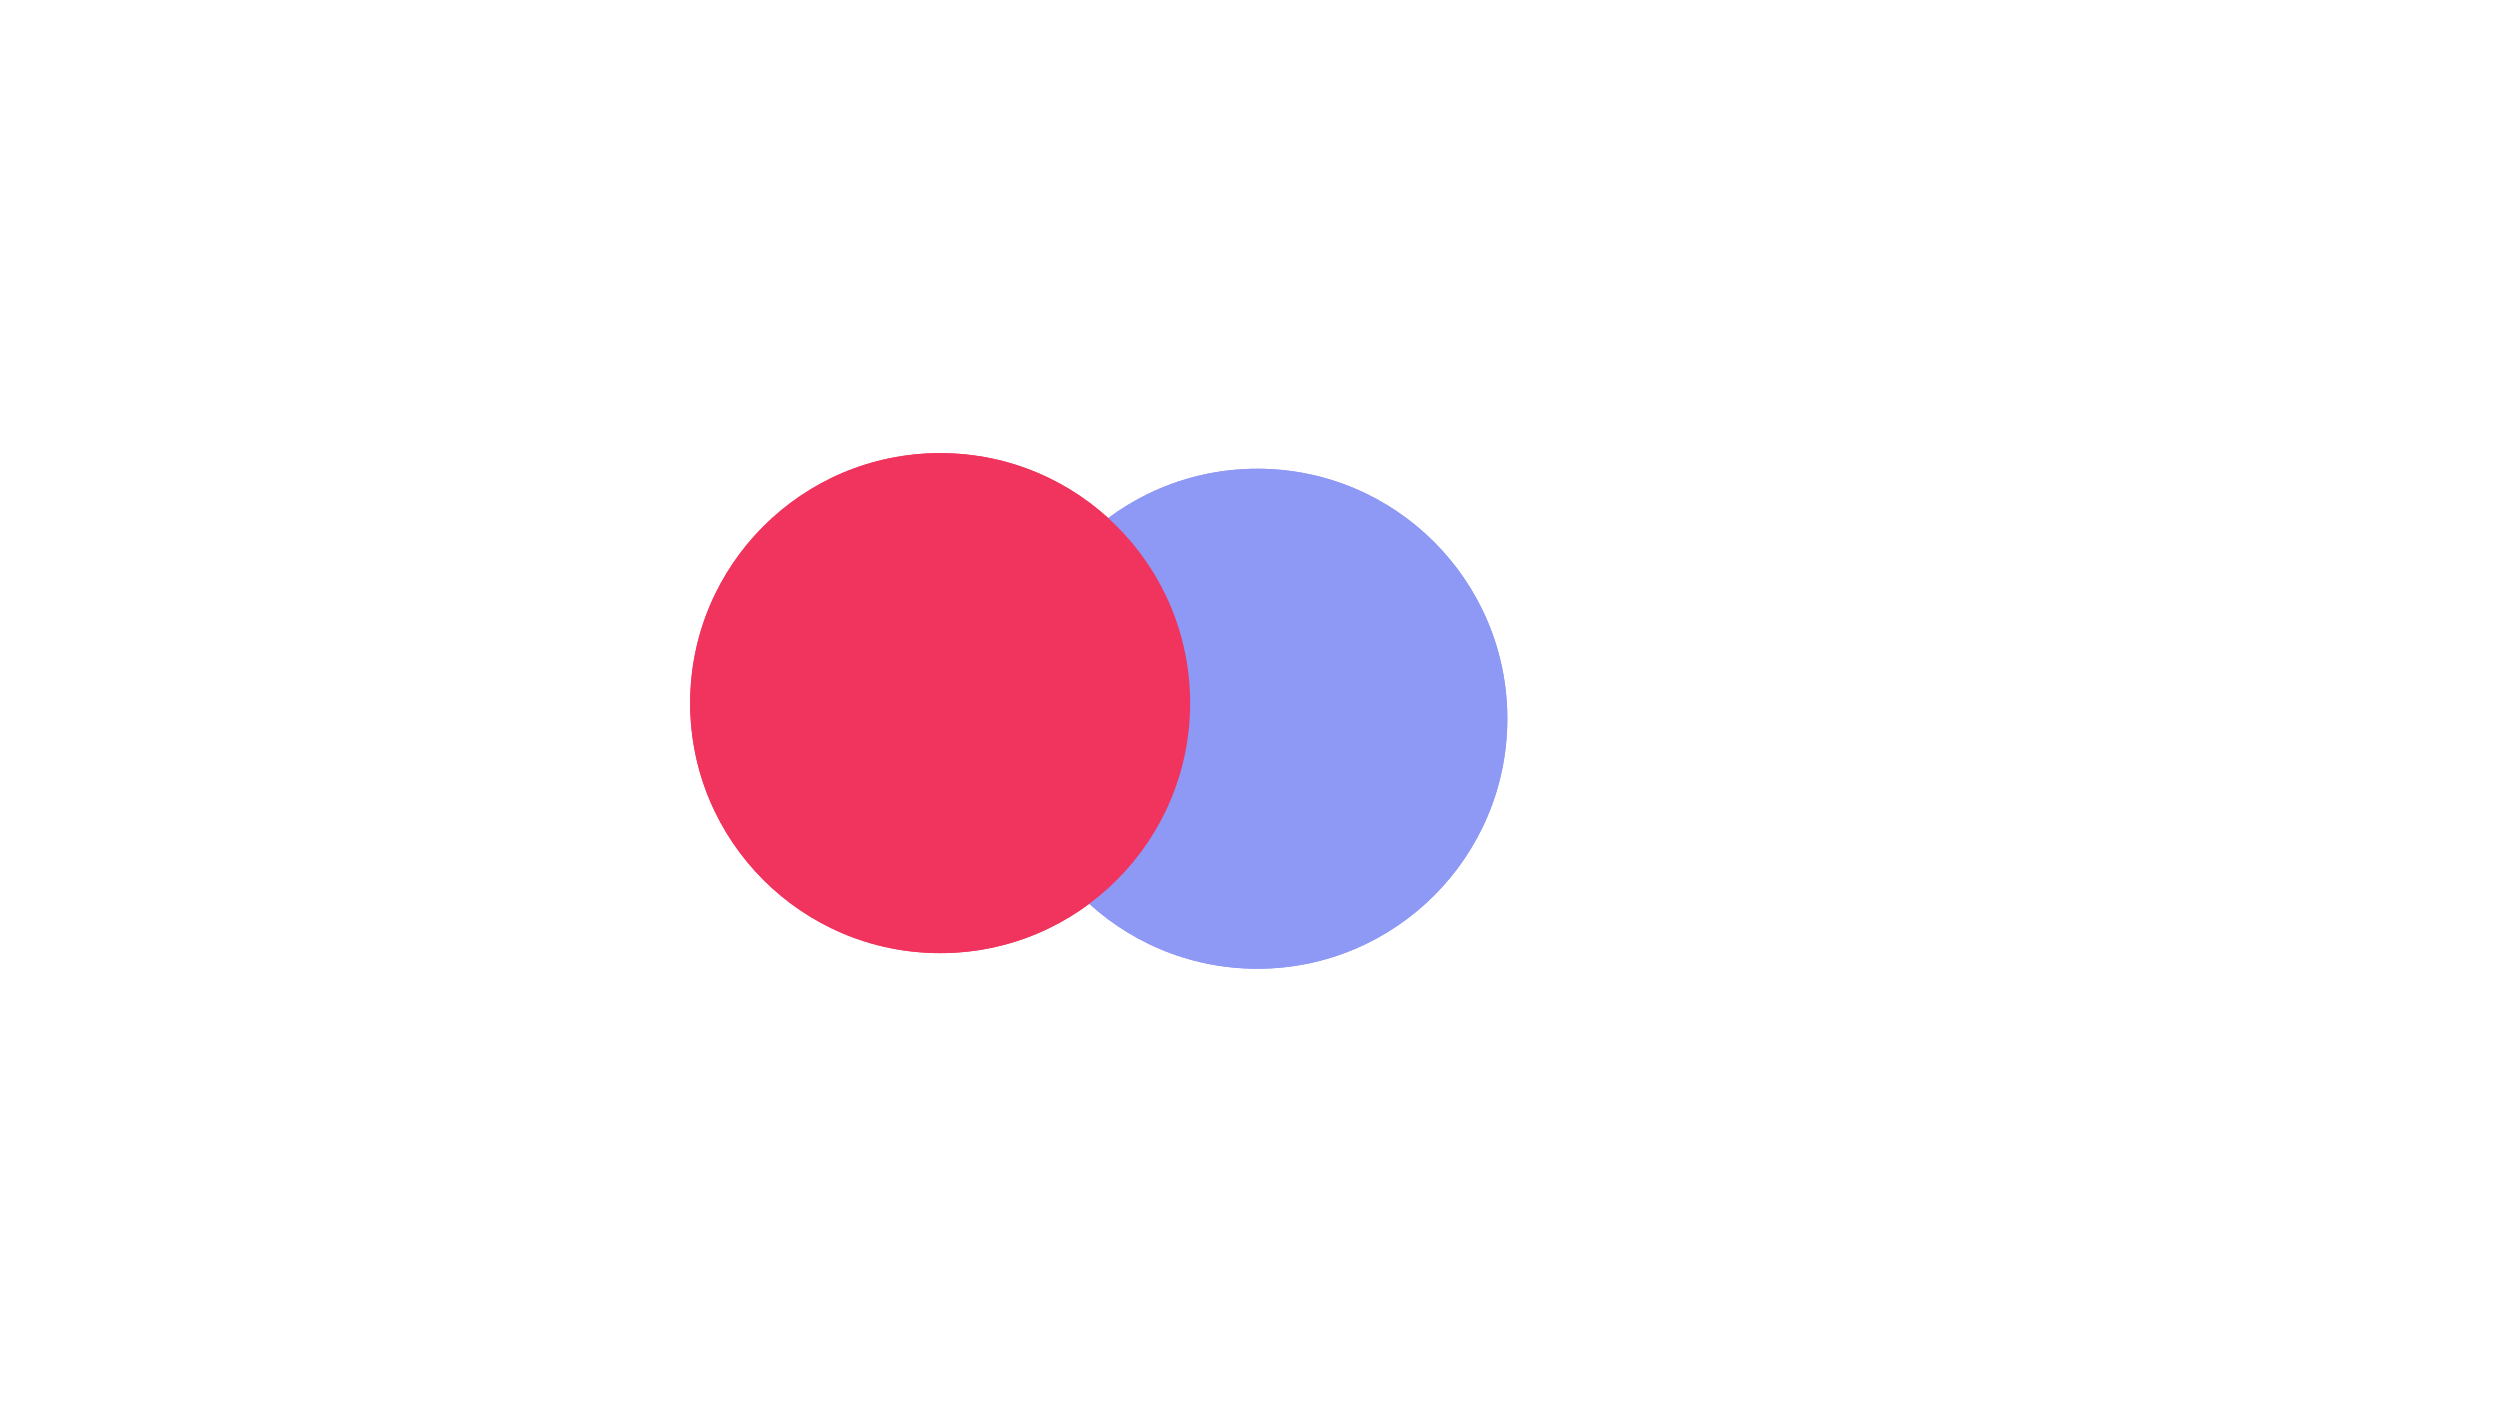 <svg xmlns="http://www.w3.org/2000/svg" viewBox="0 0 800 450">
    <style>
        :root {
            --col1: #8e98f5;
            --col2: #f1345d;
            --cx1: 402.348;
            --cy1: 268.195;
            --cx2: 300.849;
            --cy2: 255.544;
        }
        .circle {
            animation: anim 1s infinite;
        }
        @keyframes anim {
            50% {

            }
        }
    </style>
    <defs>
        <filter id="a" width="400%" height="400%" x="-100%" y="-100%" color-interpolation-filters="sRGB" filterUnits="objectBoundingBox" primitiveUnits="userSpaceOnUse">
            <feGaussianBlur width="100%" height="100%" x="0%" y="0%" in="SourceGraphic" result="blur" stdDeviation="40"/>
        </filter>
        <filter id="b" width="400%" height="400%" x="-100%" y="-100%" color-interpolation-filters="sRGB" filterUnits="objectBoundingBox" primitiveUnits="userSpaceOnUse">
            <feGaussianBlur width="100%" height="100%" x="0%" y="0%" in="SourceGraphic" result="blur" stdDeviation="80"/>
        </filter>
    </defs>
    <g filter="url(#a)">
        <!-- <ellipse cx="356.662" cy="194.605" fill="#8e98f5" rx="80" ry="80"/> -->
        <!-- <ellipse cx="208.312" cy="187.337" fill="#8e98f5" rx="80" ry="80"/> -->
        <ellipse cx="402.348" cy="230" fill="#8e98f5" rx="80" ry="80"/>
        <!-- <ellipse cx="300.849" cy="255.544" fill="#8e98f5" rx="80" ry="80"/> -->
        <ellipse cx="300.849" cy="225" fill="#f1345d" rx="80" ry="80"/>
    </g>
    <g filter="url(#b)">
        <!-- <ellipse cx="356.662" cy="194.605" fill="#8e98f5" rx="80" ry="80"/> -->
        <!-- <ellipse cx="208.312" cy="187.337" fill="#8e98f5" rx="80" ry="80"/> -->
        <ellipse cx="402.348" cy="230" fill="#8e98f5" rx="80" ry="80"/>
        <!-- <ellipse cx="300.849" cy="255.544" fill="#8e98f5" rx="80" ry="80"/> -->
        <ellipse cx="300.849" cy="225" fill="#f1345d" rx="80" ry="80"/>
    </g>
</svg>
